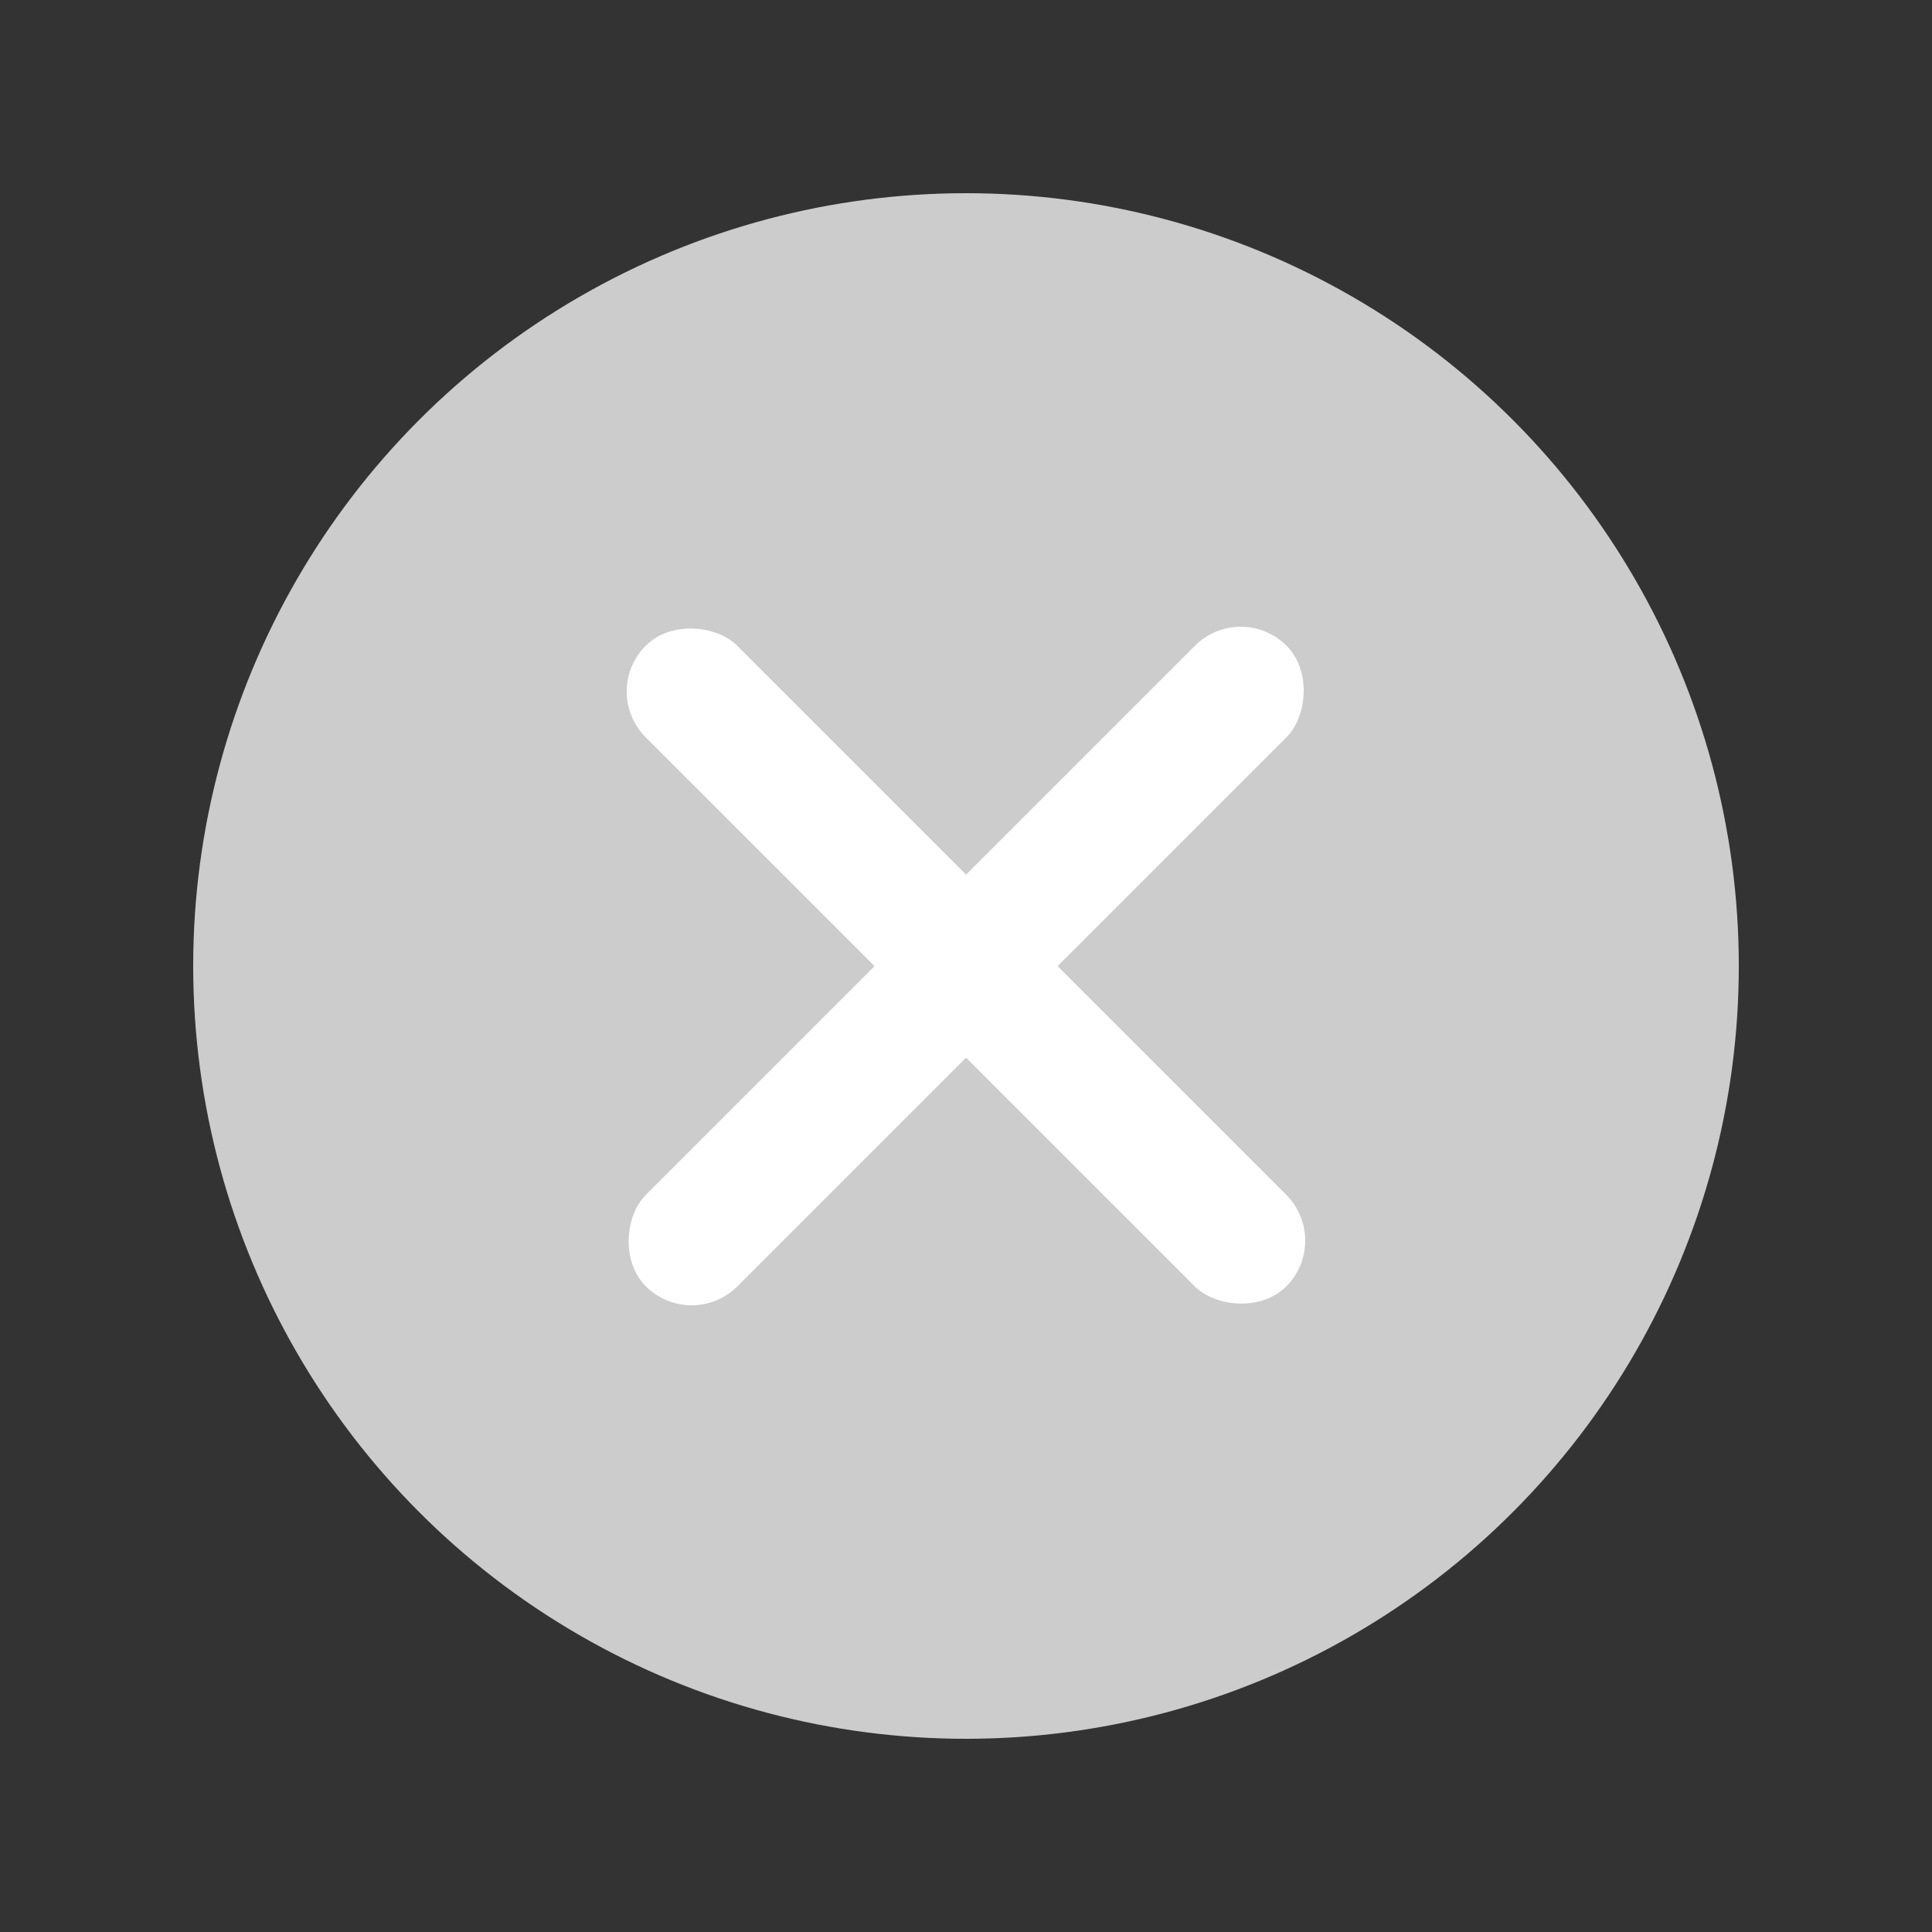 <svg width="30" height="30" viewBox="0 0 30 30" fill="none" xmlns="http://www.w3.org/2000/svg">
<rect x="0" y="0" width="30" height="30" fill="#333333" stroke="none"/>
<mask id="mask0_2366_7109" style="mask-type:alpha" maskUnits="userSpaceOnUse" x="0" y="0" width="30" height="30">
<rect width="30" height="30" fill="#C4C4C4"/>
</mask>
<g mask="url(#mask0_2366_7109)">
<circle cx="15" cy="15" r="12" fill="#CCCCCC"/>
<rect x="19.266" y="9.316" width="2.01" height="14.068" rx="1.005" transform="rotate(45 19.266 9.316)" fill="white"/>
<rect x="20.684" y="19.264" width="2.01" height="14.068" rx="1.005" transform="rotate(135 20.684 19.264)" fill="white"/>
</g>
</svg>
